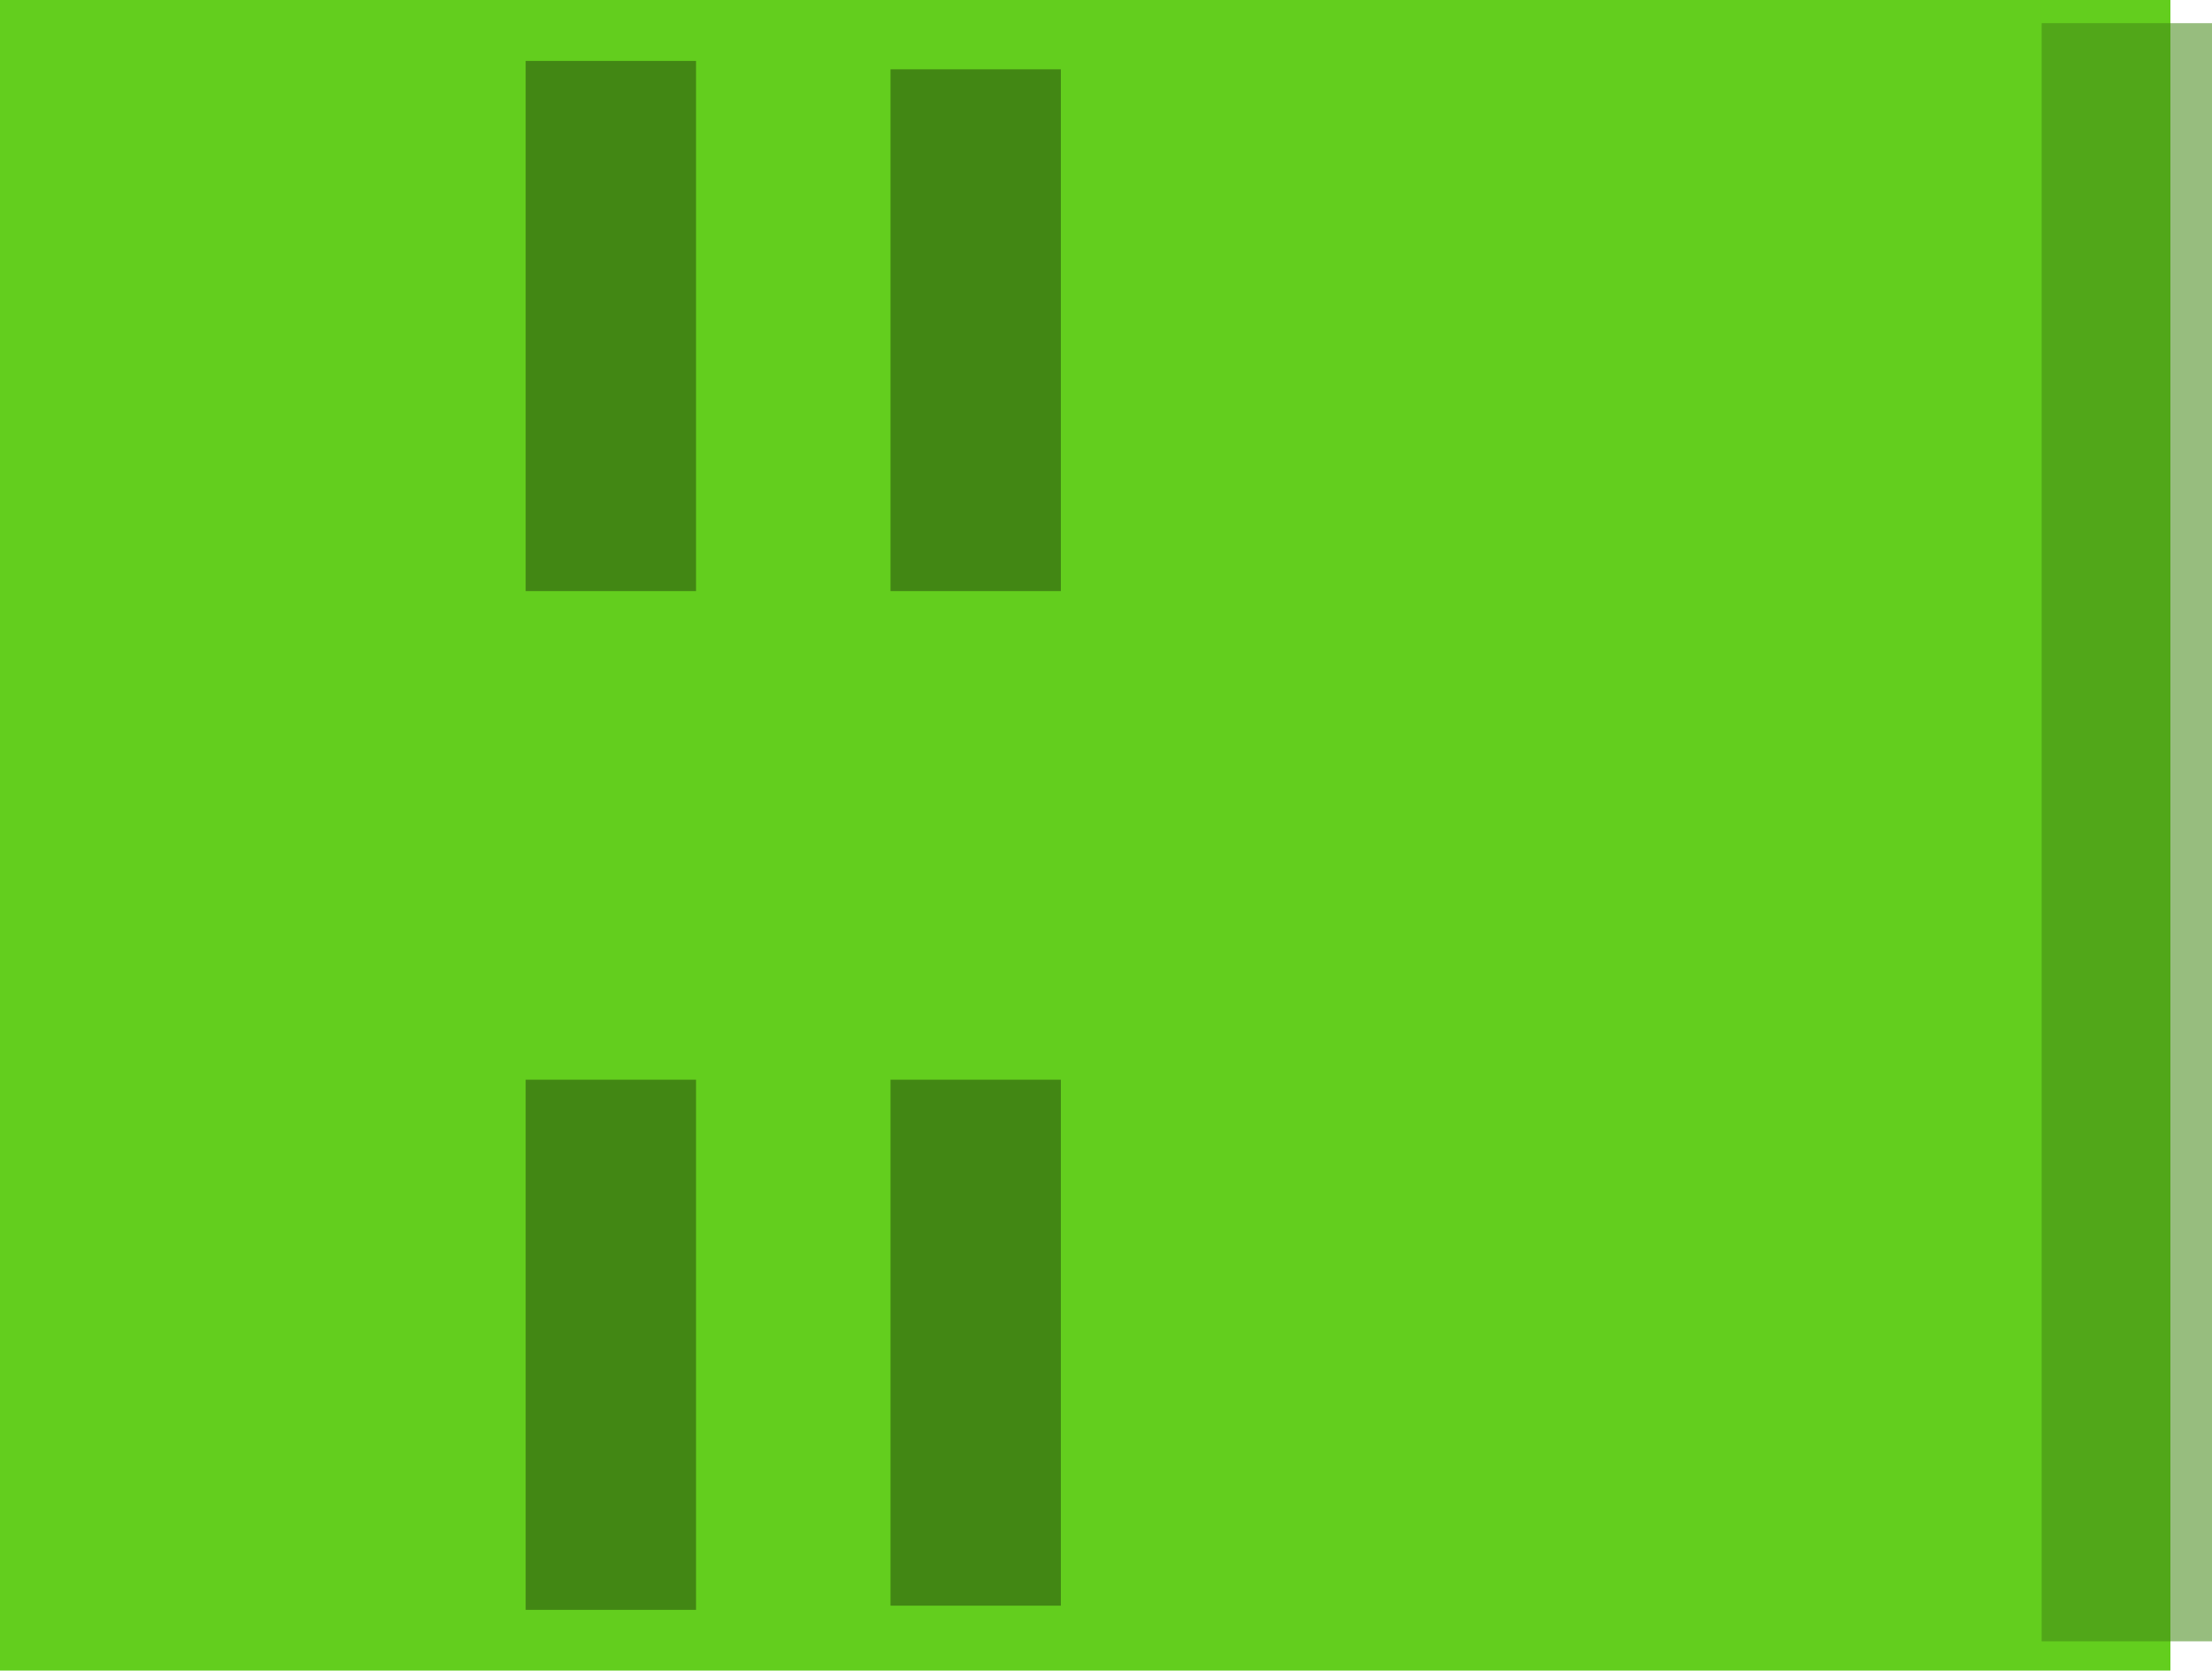 <svg version="1.1" xmlns="http://www.w3.org/2000/svg" xmlns:xlink="http://www.w3.org/1999/xlink" width="528.005" height="398.865" viewBox="0,0,528.005,398.865"><g transform="translate(25.876,19.443)"><g stroke="none" stroke-width="0" stroke-miterlimit="10"><path d="M-25.876,379.422v-398.865h518.078v398.865z" fill="#63ce1e"/><path d="M99.6,364.919v-126.577h40.667v126.577z" fill="#428714"/><path d="M99.6,121.682v-126.577h40.667v126.577z" fill="#428714"/><path d="M186.687,363.919v-125.577h40.667v125.577z" fill="#428714"/><path d="M186.687,121.682v-124.577h40.667v124.577z" fill="#428714"/><path d="M461.462,372.432v-386.342h40.667v386.342z" fill-opacity="0.549" fill="#428714"/></g></g></svg>